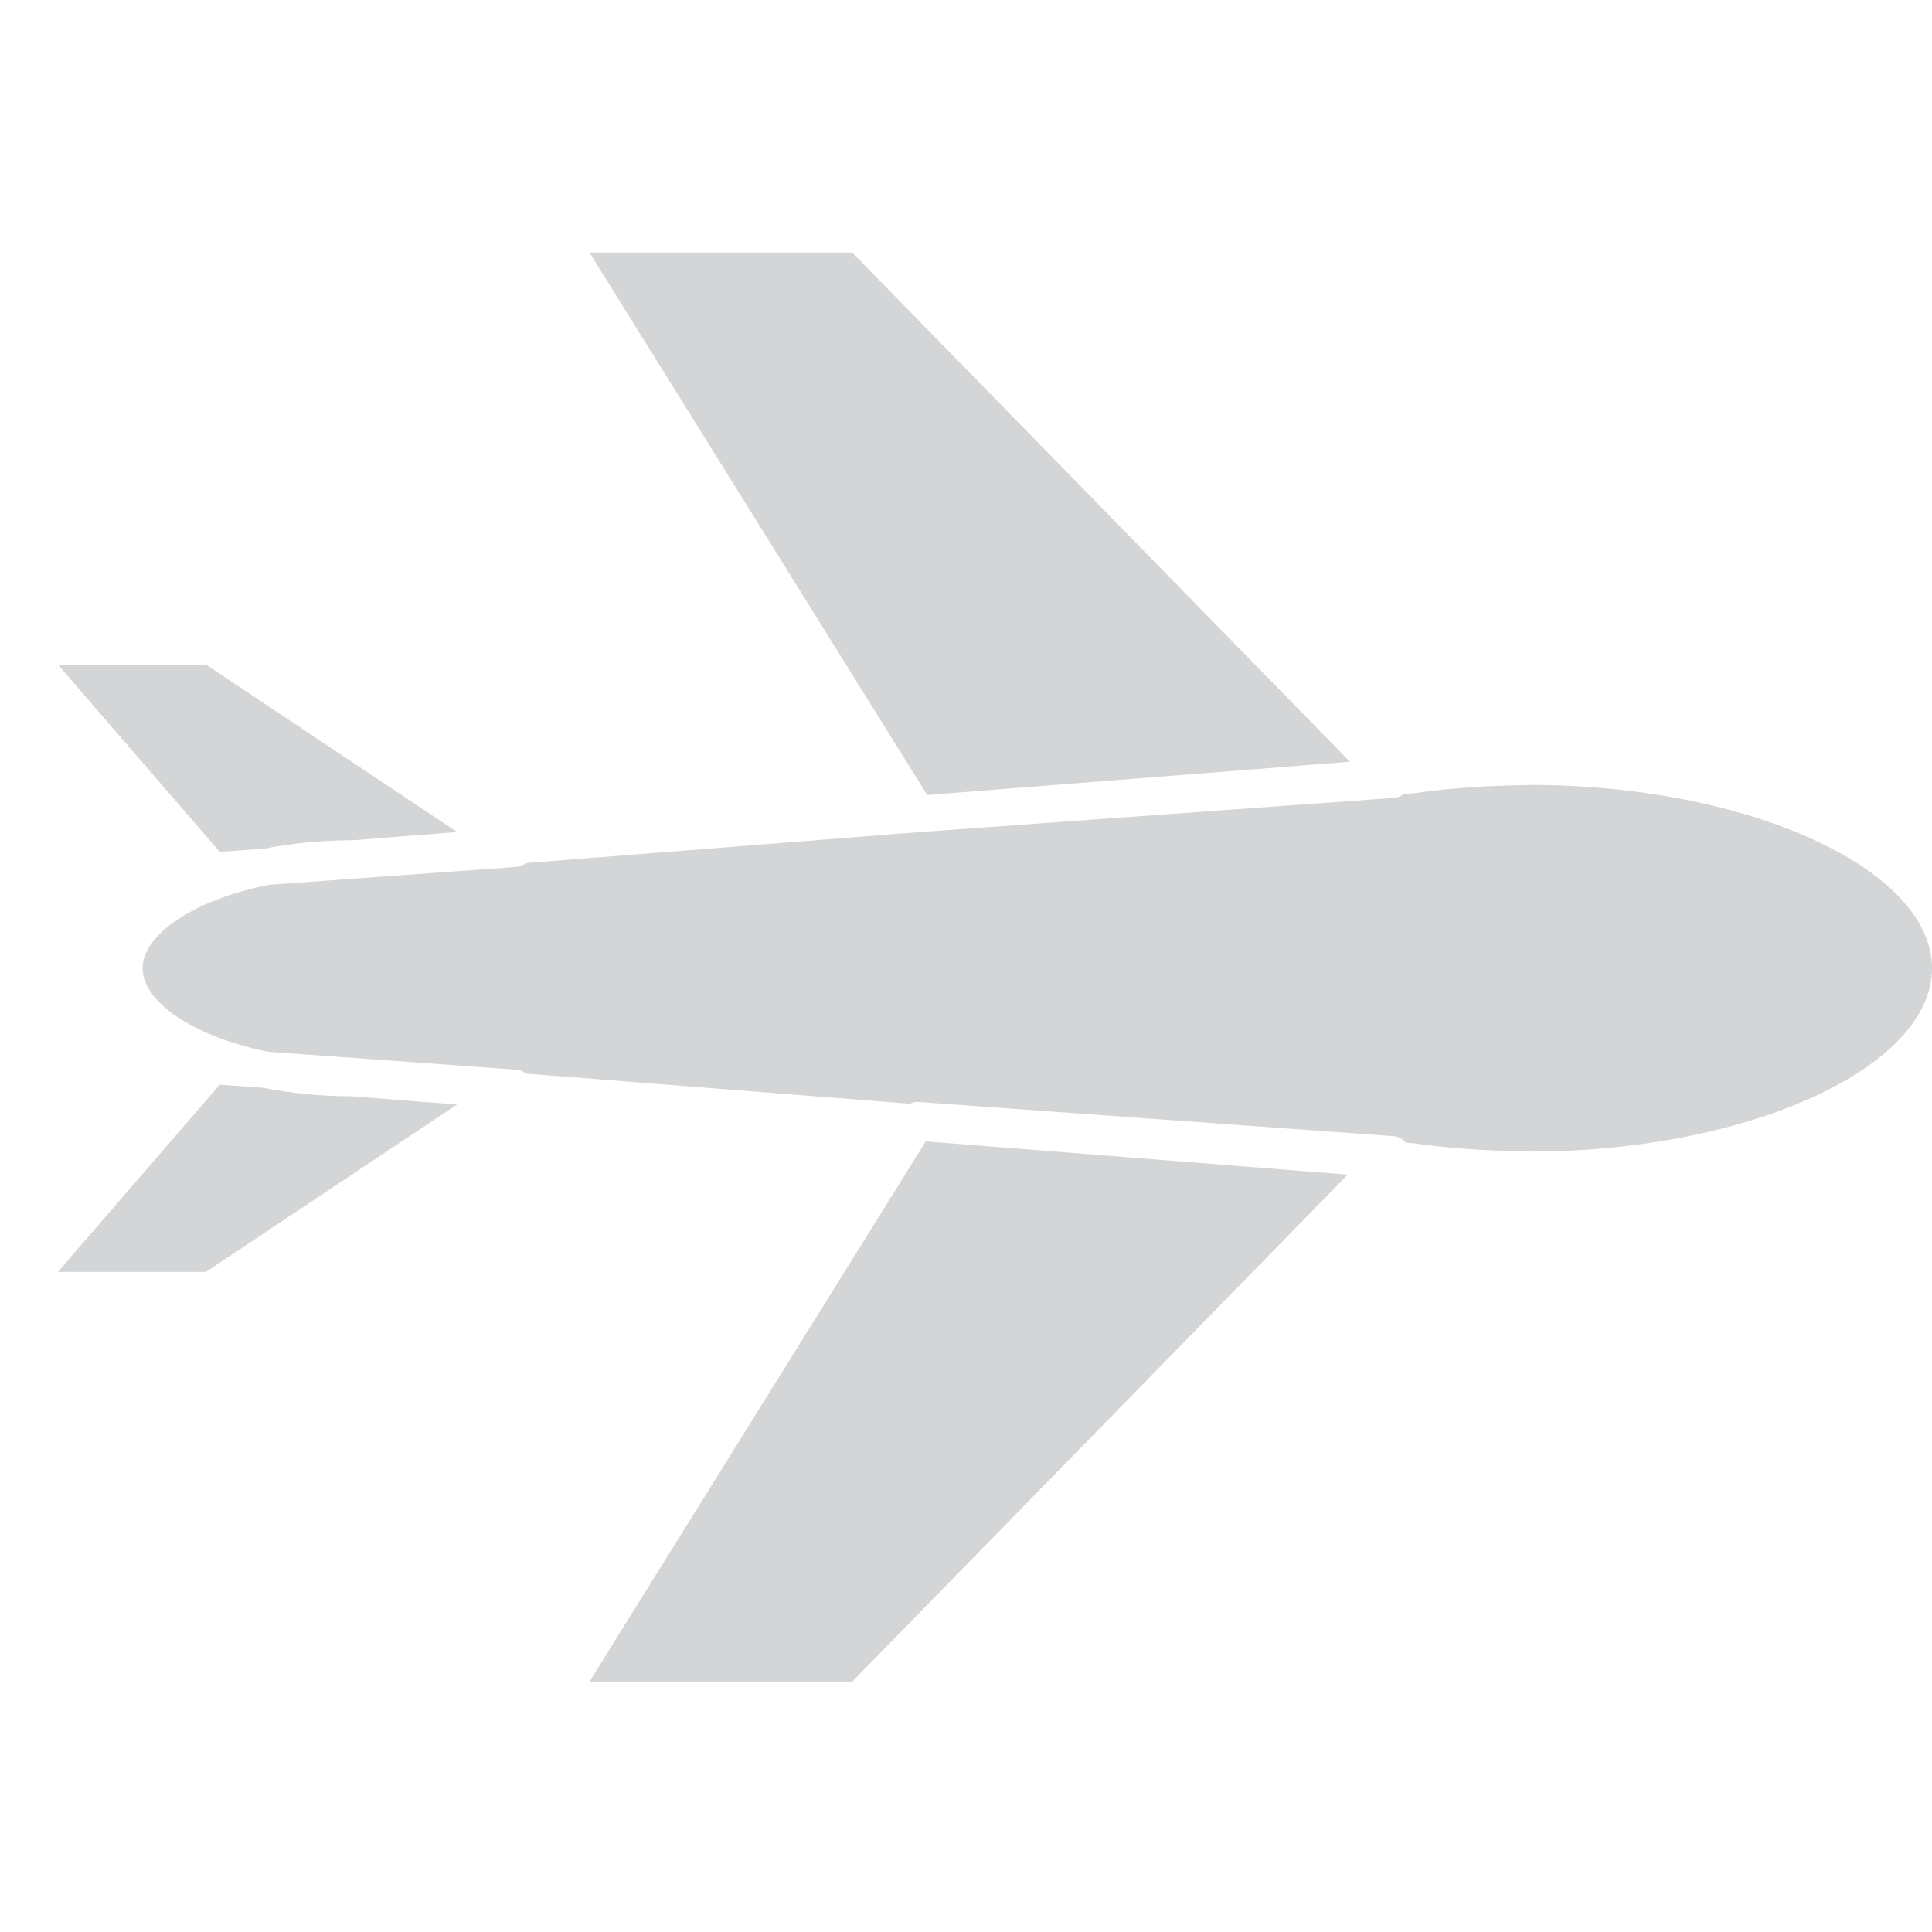 <?xml version="1.0" encoding="iso-8859-1"?>
<!-- Uploaded to: SVG Repo, www.svgrepo.com, Generator: SVG Repo Mixer Tools -->
<!DOCTYPE svg PUBLIC "-//W3C//DTD SVG 1.1//EN" "http://www.w3.org/Graphics/SVG/1.1/DTD/svg11.dtd">
<svg width="28" height="28" fill="#d3d5d6" version="1.1" id="Capa_1" xmlns="http://www.w3.org/2000/svg" xmlns:xlink="http://www.w3.org/1999/xlink" 
	 viewBox="0 0 286.98 286.98"
	 xml:space="preserve">
<g>
	<g>
		<path d="M32.64,126.533L8.604,98.724h21.993l37.305,24.867l-15.412,1.216c-4.704,0-9.152,0.453-13.252,1.258L32.64,126.533z"/>
		<path d="M30.596,188.926H8.604l24.037-27.812l6.446,0.464c4.077,0.807,8.498,1.266,13.16,1.266c0.011,0,0.021,0,0.031,0
			l15.612,1.224L30.596,188.926z"/>
		<polygon points="126.594,249.781 87.563,249.781 137.507,169.541 200.196,174.477 		"/>
		<path d="M210.251,117.793c4.504-0.633,9.298-1.01,14.396-1.129l0.391-0.034c0.11,0.016,0.242,0.029,0.338,0.016l1.972-0.047
			c32.315,0,59.632,12.469,59.632,27.229c0,14.744-27.306,27.221-59.632,27.221l-1.972-0.058c-0.011,0-0.026,0-0.043,0
			c-0.11,0-0.205,0.005-0.316,0.016l-0.537-0.037c-4.957-0.11-9.756-0.485-14.418-1.139l-1.255-0.11
			c-0.454-0.507-1.018-0.907-1.74-0.949l-70.585-5.084c-0.488-0.042-0.931,0.074-1.329,0.264l-57.009-4.482
			c-0.411-0.327-0.907-0.549-1.458-0.58l-36.914-2.668c-11.372-2.331-18.591-7.558-18.591-12.393c0-4.836,7.23-10.081,18.71-12.396
			l36.795-2.658c0.541-0.037,1.021-0.264,1.432-0.577l58.314-4.591c0.016,0,0.034,0,0.045,0l70.601-5.091
			c0.548-0.037,1.033-0.253,1.46-0.583L210.251,117.793z"/>
		<polygon points="126.594,37.515 200.517,113.146 137.724,118.088 87.563,37.515 		"/>
	</g>
</g>
</svg>